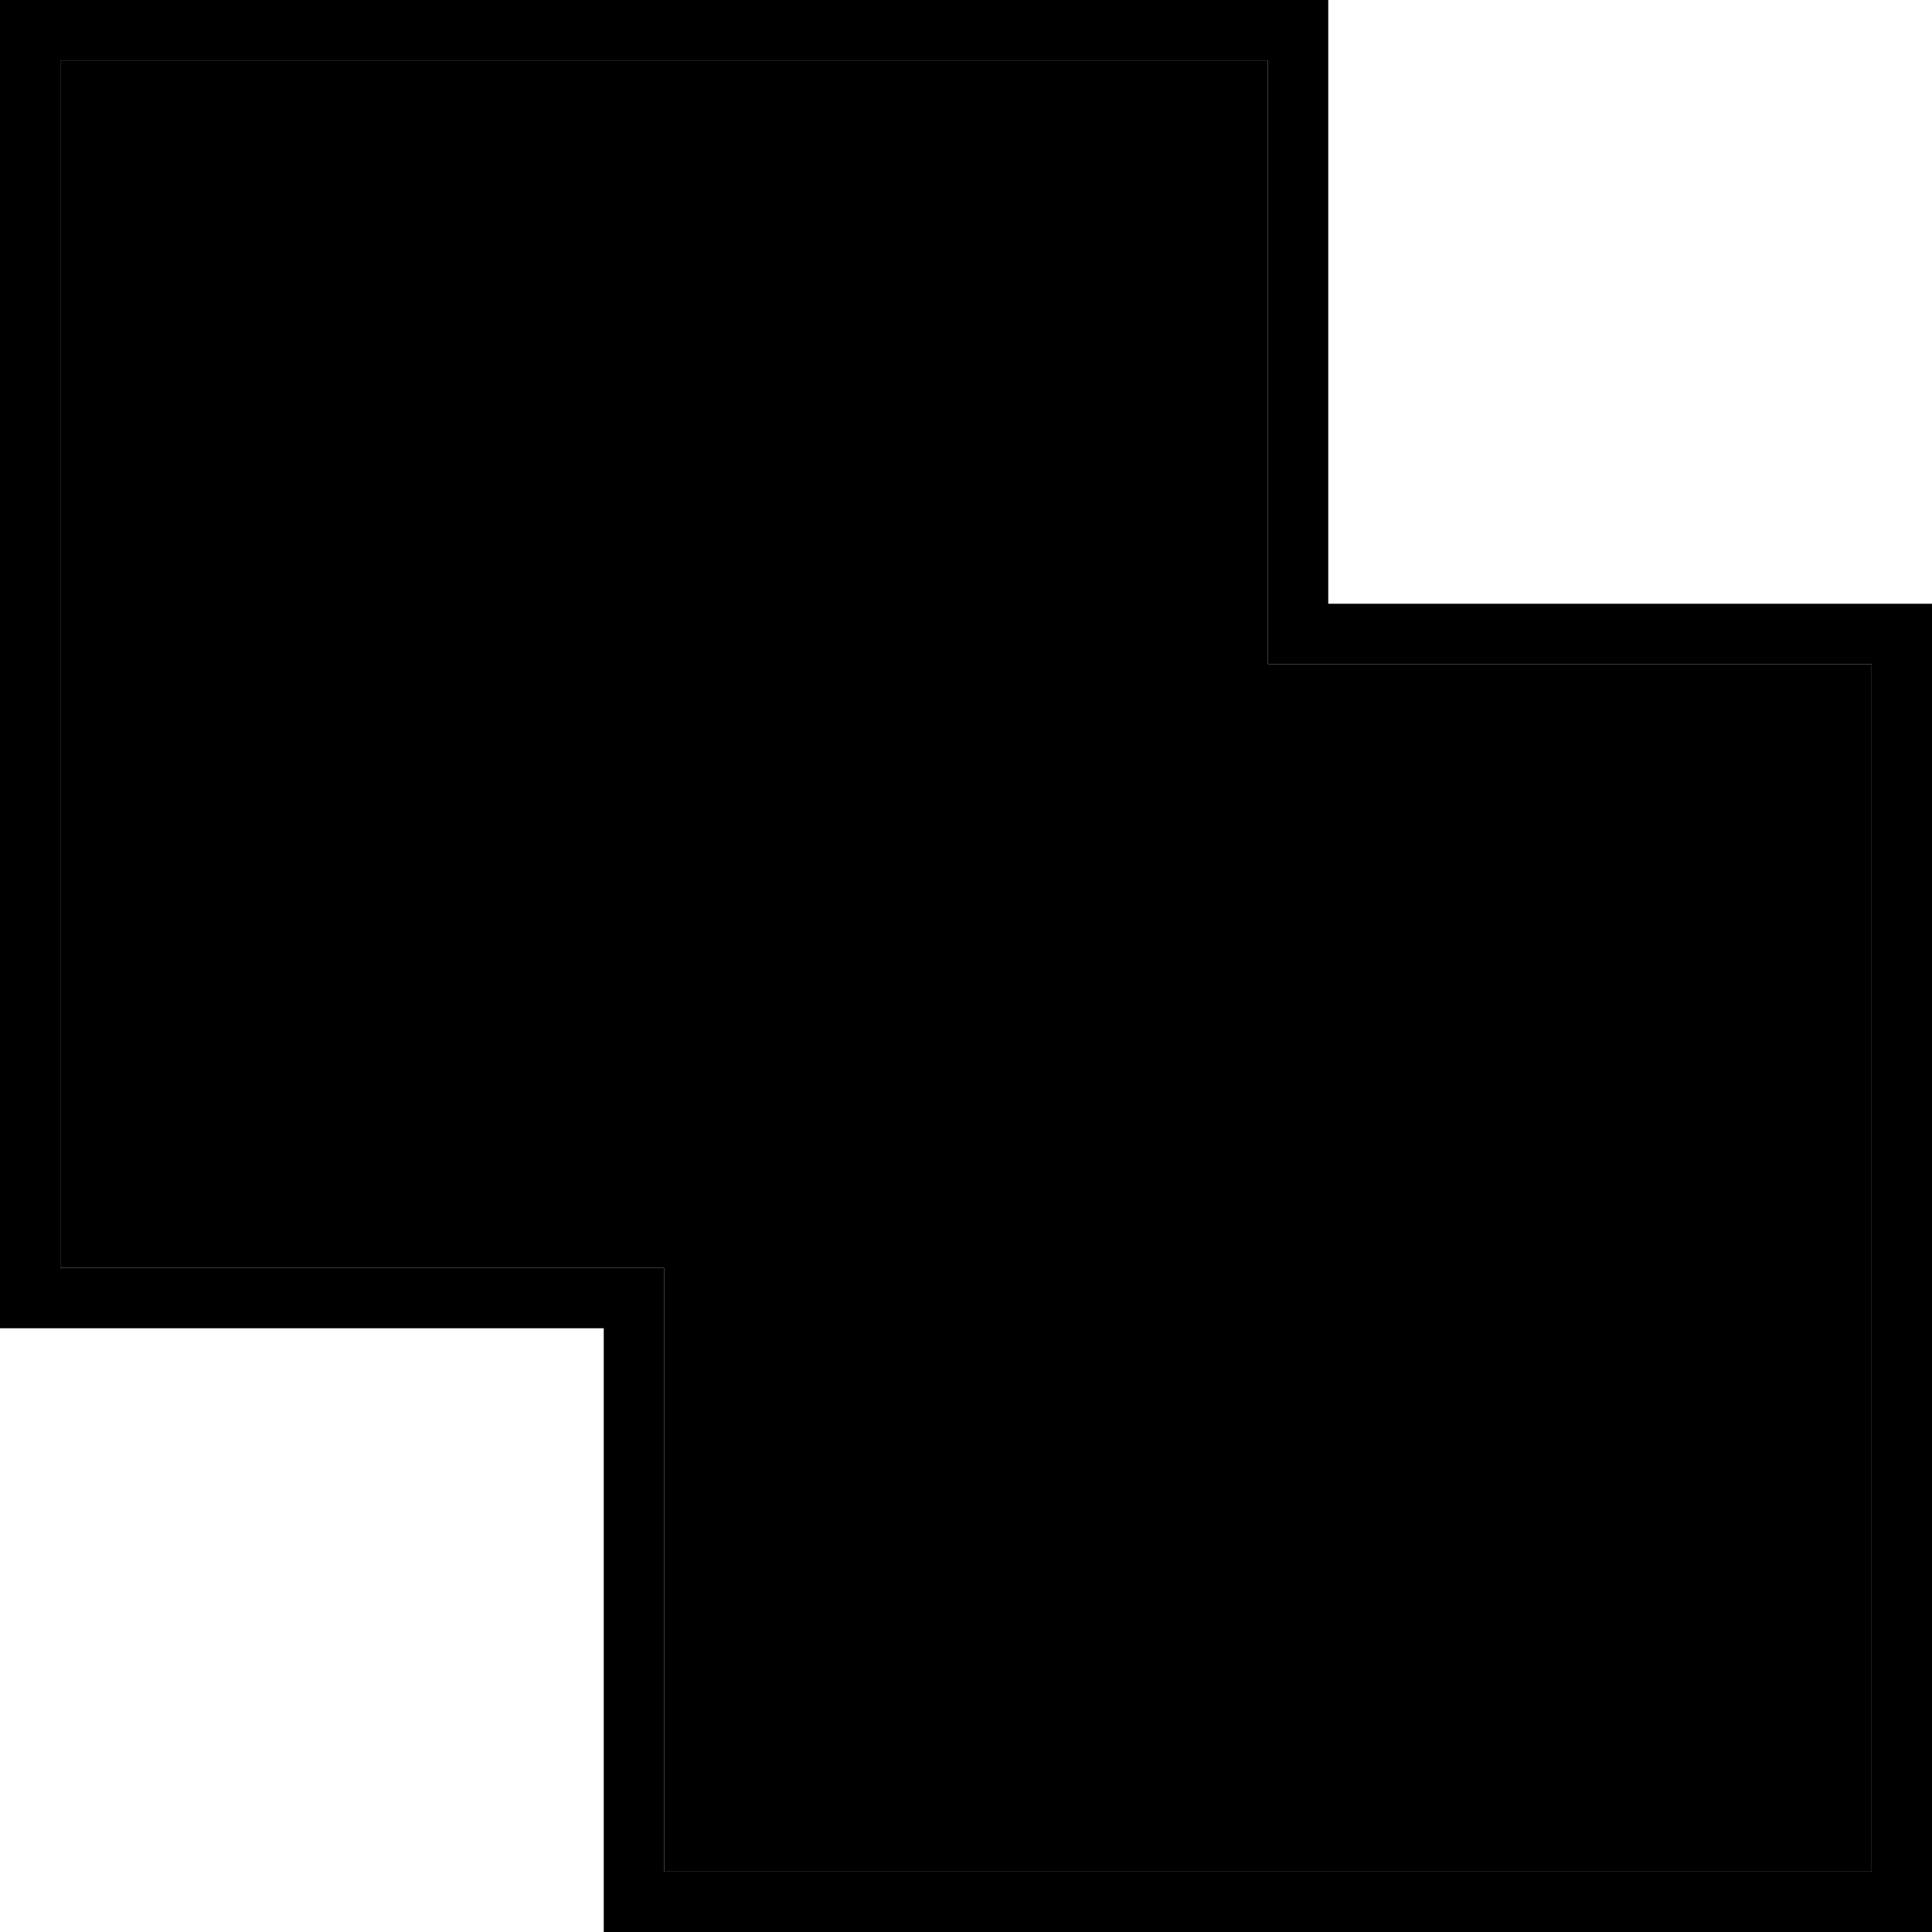 <svg xmlns="http://www.w3.org/2000/svg" width="24" height="24" viewBox="0 0 512 512"><path class="pr-icon-duotone-secondary" d="M16 16l0 320 144 0 16 0 0 16 0 144 320 0 0-320-144 0-16 0 0-16 0-144L16 16z"/><path class="pr-icon-duotone-primary" d="M144 352l16 0 0 16 0 128 0 16 16 0 320 0 16 0 0-16 0-320 0-16-16 0-128 0-16 0 0-16 0-128 0-16L336 0 16 0 0 0 0 16 0 336l0 16 16 0 128 0zM16 336L16 16l320 0 0 144 0 16 16 0 144 0 0 320-320 0 0-144 0-16-16 0L16 336z"/></svg>